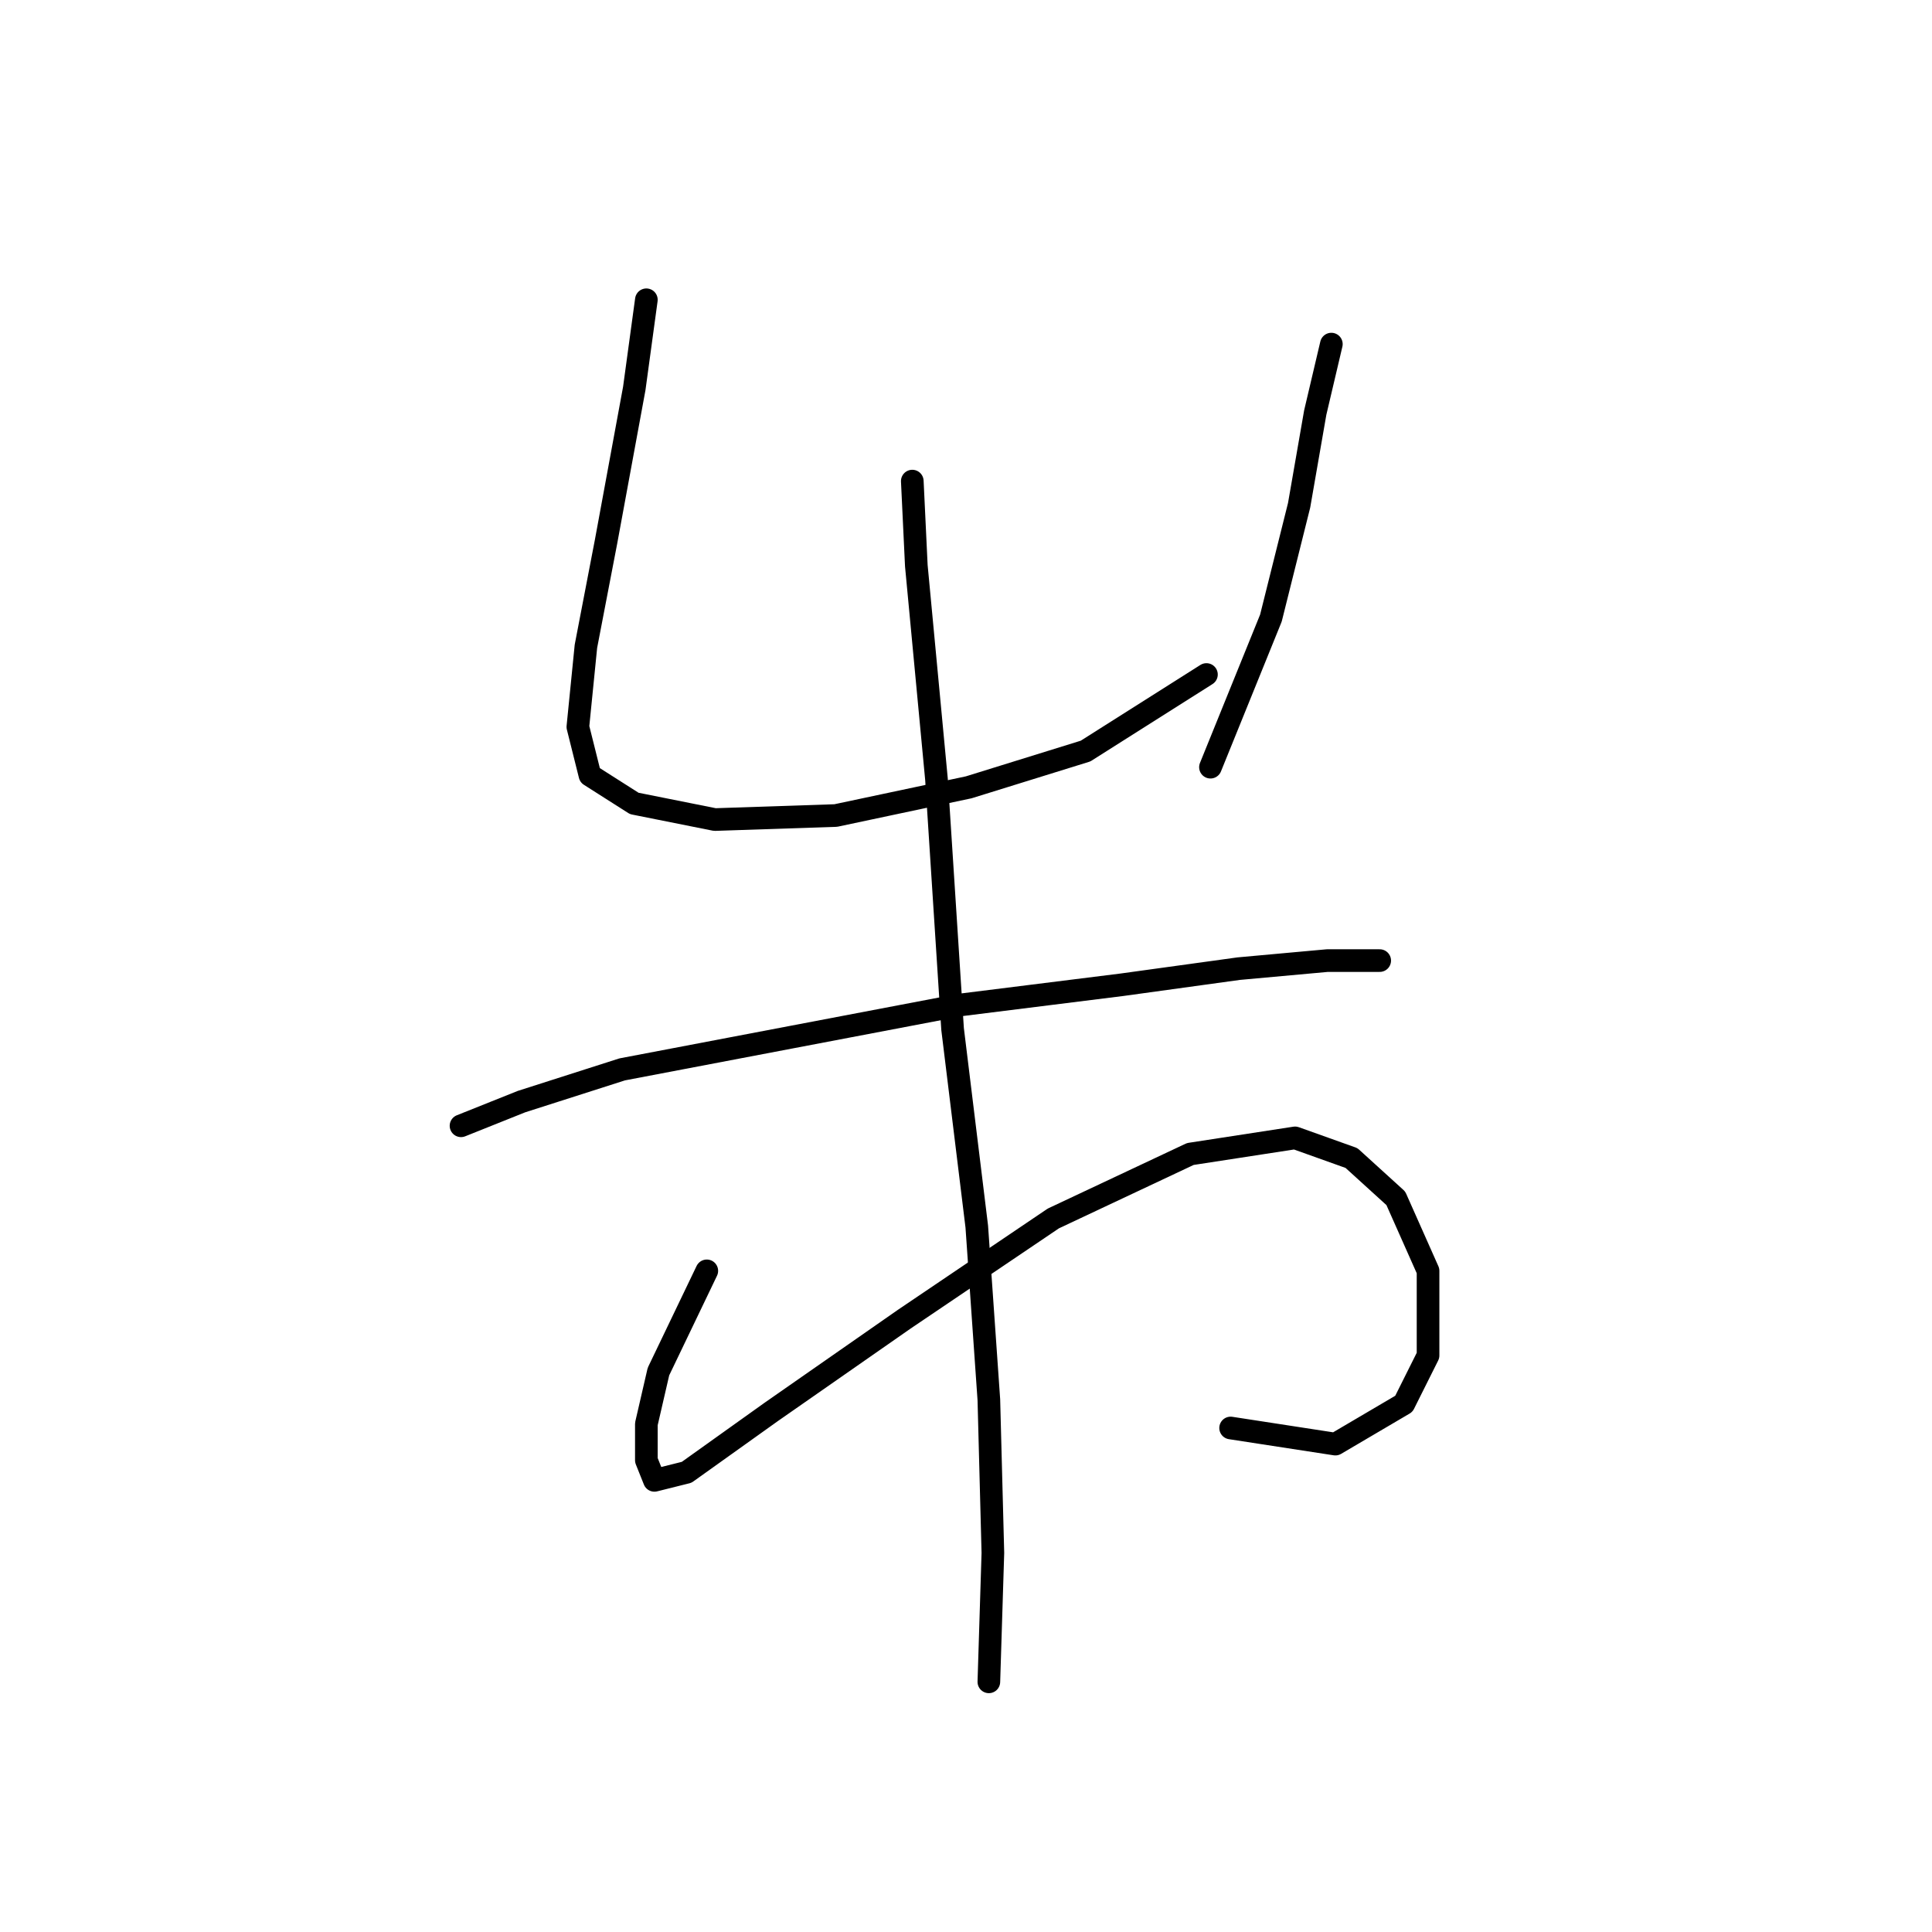 <?xml version="1.0" standalone="no"?>
    <svg width="256" height="256" xmlns="http://www.w3.org/2000/svg" version="1.1">
    <polyline stroke="black" stroke-width="3" stroke-linecap="round" fill="transparent" stroke-linejoin="round" points="85.646 39.722 84.045 51.468 80.307 71.757 77.638 85.638 76.57 96.316 78.172 102.723 84.045 106.461 94.723 108.596 110.74 108.062 128.359 104.325 143.842 99.52 159.86 89.376 159.86 89.376 " />
        <polyline stroke="black" stroke-width="3" stroke-linecap="round" fill="transparent" stroke-linejoin="round" points="176.411 45.595 174.275 54.672 172.139 66.952 168.402 81.901 160.393 101.656 160.393 101.656 " />
        <polyline stroke="black" stroke-width="3" stroke-linecap="round" fill="transparent" stroke-linejoin="round" points="61.087 149.173 69.095 145.97 82.443 141.699 104.867 137.427 127.291 133.156 148.647 130.487 164.131 128.351 175.877 127.283 182.818 127.283 182.818 127.283 " />
        <polyline stroke="black" stroke-width="3" stroke-linecap="round" fill="transparent" stroke-linejoin="round" points="93.655 168.394 87.248 181.742 85.646 188.682 85.646 193.488 86.714 196.157 90.985 195.089 102.198 187.081 119.816 174.801 139.571 161.453 157.724 152.911 171.606 150.775 179.08 153.445 184.953 158.784 189.224 168.394 189.224 179.606 186.021 186.013 176.945 191.352 163.063 189.216 163.063 189.216 " />
        <polyline stroke="black" stroke-width="3" stroke-linecap="round" fill="transparent" stroke-linejoin="round" points="120.884 63.748 121.418 74.96 124.088 103.257 126.223 136.36 129.427 162.521 131.029 185.479 131.562 205.768 131.029 222.853 131.029 222.853 " />
        </svg>
